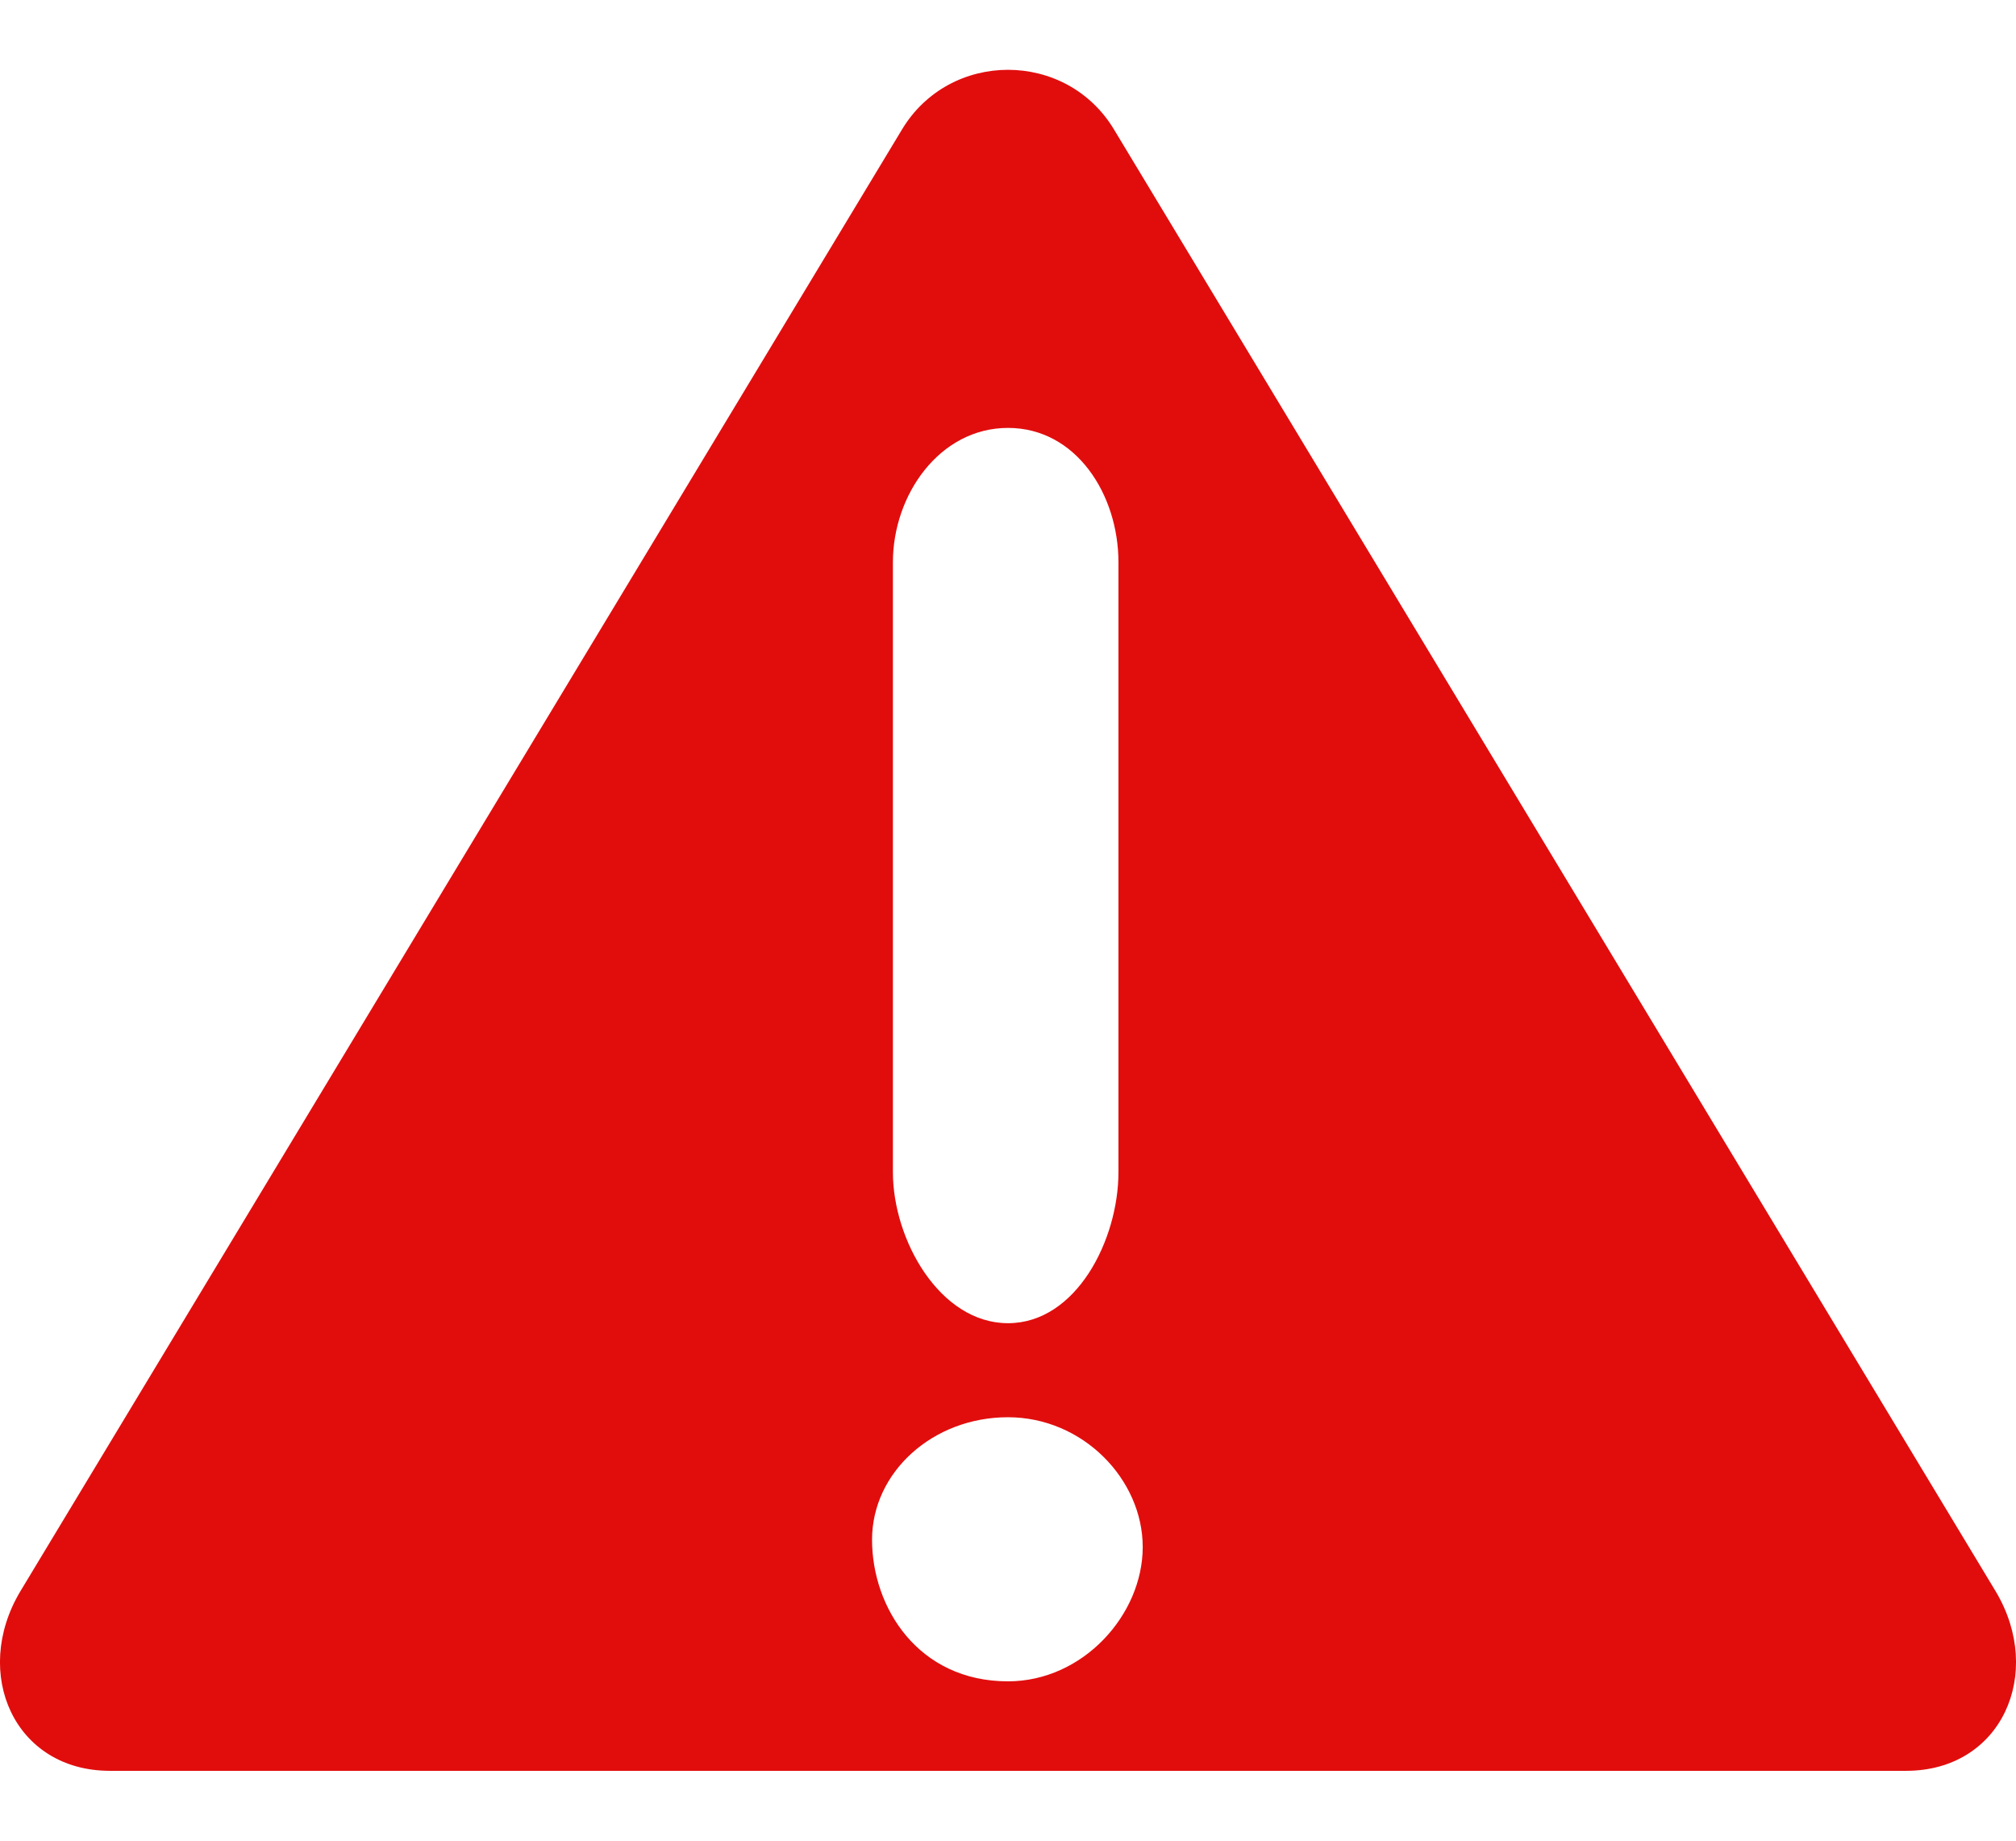 <svg width="23" height="21" viewBox="0 0 23 21" fill="none" xmlns="http://www.w3.org/2000/svg">
<path fill-rule="evenodd" clip-rule="evenodd" d="M10.286 1.485C10.831 0.567 12.169 0.567 12.714 1.485L22.771 18.16C23.324 19.092 22.836 20.203 21.746 20.203H1.254C0.164 20.203 -0.324 19.092 0.229 18.16L10.286 1.485ZM13.037 17.65C13.037 18.422 12.356 19.182 11.5 19.182C10.475 19.182 9.949 18.339 9.949 17.567C9.949 16.795 10.643 16.169 11.499 16.169C12.355 16.169 13.037 16.878 13.037 17.65ZM11.5 4.882C10.722 4.882 10.187 5.643 10.187 6.414V13.374C10.187 14.146 10.722 15.096 11.5 15.096C12.278 15.096 12.76 14.146 12.76 13.374V6.414C12.76 5.643 12.278 4.882 11.5 4.882Z" fill="#E10D0D"/>
</svg>
